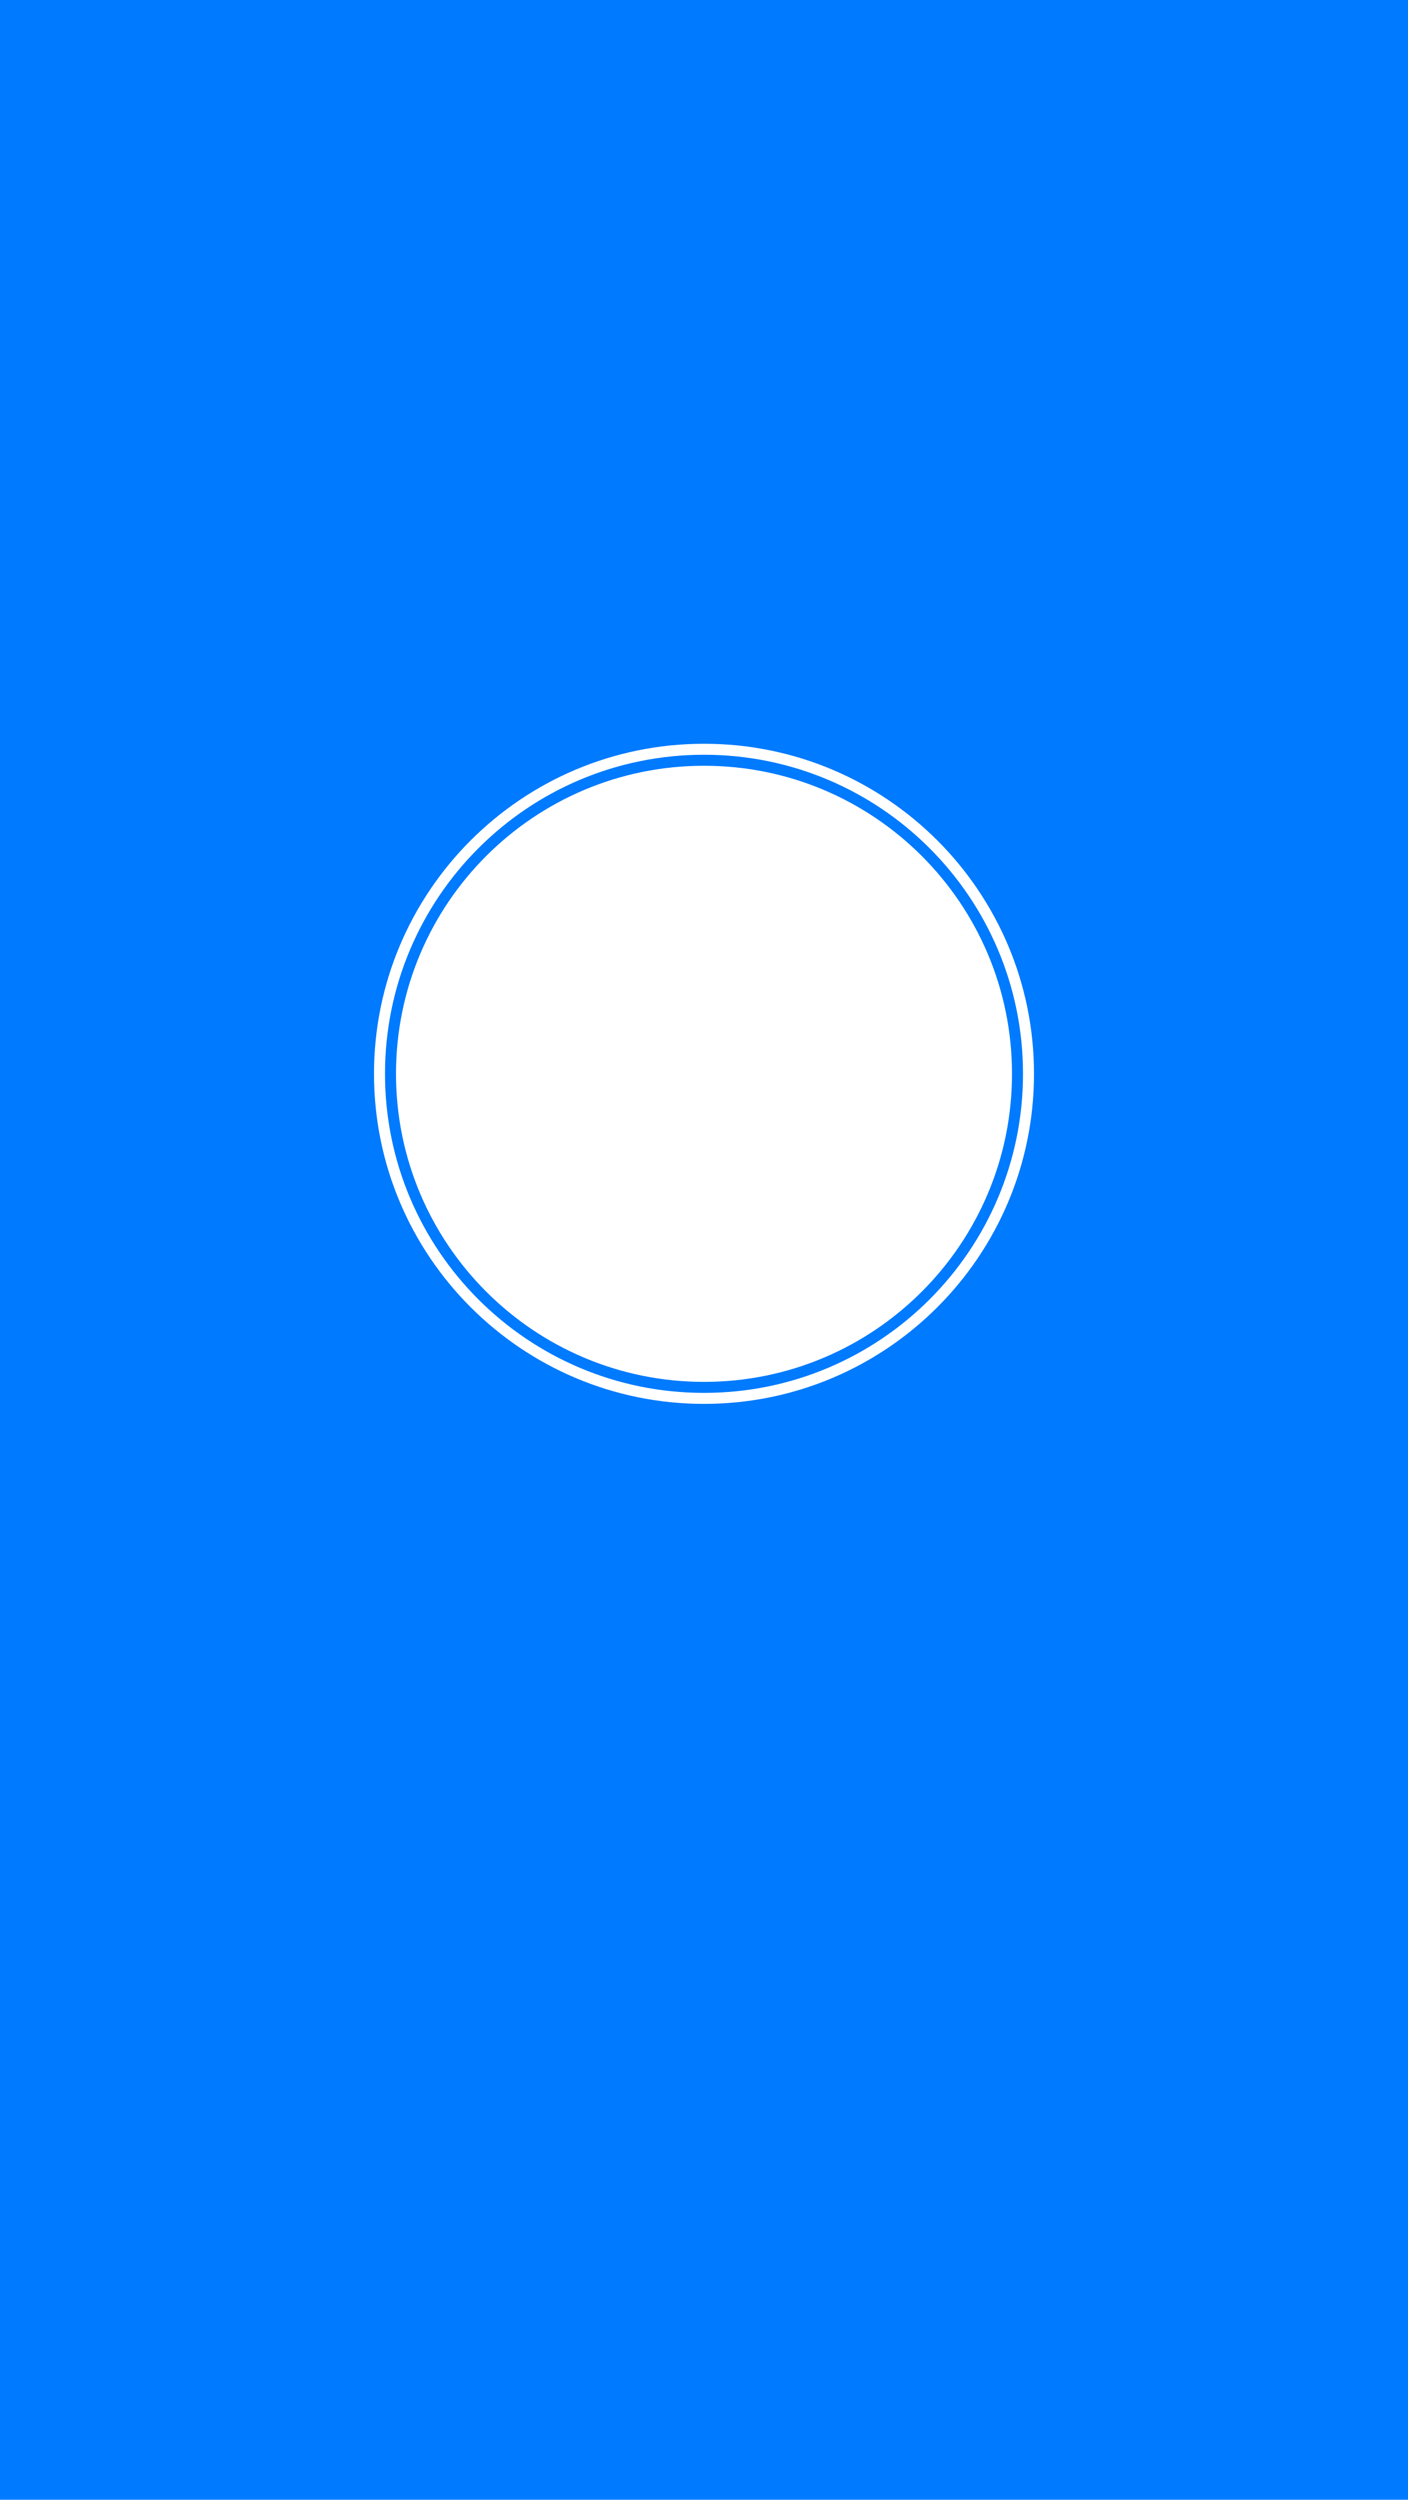 <?xml version="1.0" encoding="utf-8"?>
<!-- Generator: Adobe Illustrator 16.0.0, SVG Export Plug-In . SVG Version: 6.00 Build 0)  -->
<!DOCTYPE svg PUBLIC "-//W3C//DTD SVG 1.1//EN" "http://www.w3.org/Graphics/SVG/1.1/DTD/svg11.dtd">
<svg version="1.1" id="Layer_1" xmlns="http://www.w3.org/2000/svg" xmlns:xlink="http://www.w3.org/1999/xlink" x="0px" y="0px"
	 width="640px" height="1136px" viewBox="0 0 640 1136" enable-background="new 0 0 640 1136" xml:space="preserve">
<g>
	<path fill="#007AFF" d="M320,343c-80.082,0-145,64.919-145,145c0,80.082,64.918,145,145,145s145-64.918,145-145
		C465,407.919,400.082,343,320,343z M320,628c-77.32,0-140-62.68-140-140c0-77.32,62.68-140,140-140s140,62.68,140,140
		C460,565.32,397.32,628,320,628z"/>
	<path fill="#007AFF" d="M0,0v1136h640V0H0z M320,638c-82.843,0-150-67.157-150-150s67.157-150,150-150c82.844,0,150,67.157,150,150
		S402.844,638,320,638z"/>
</g>
</svg>
